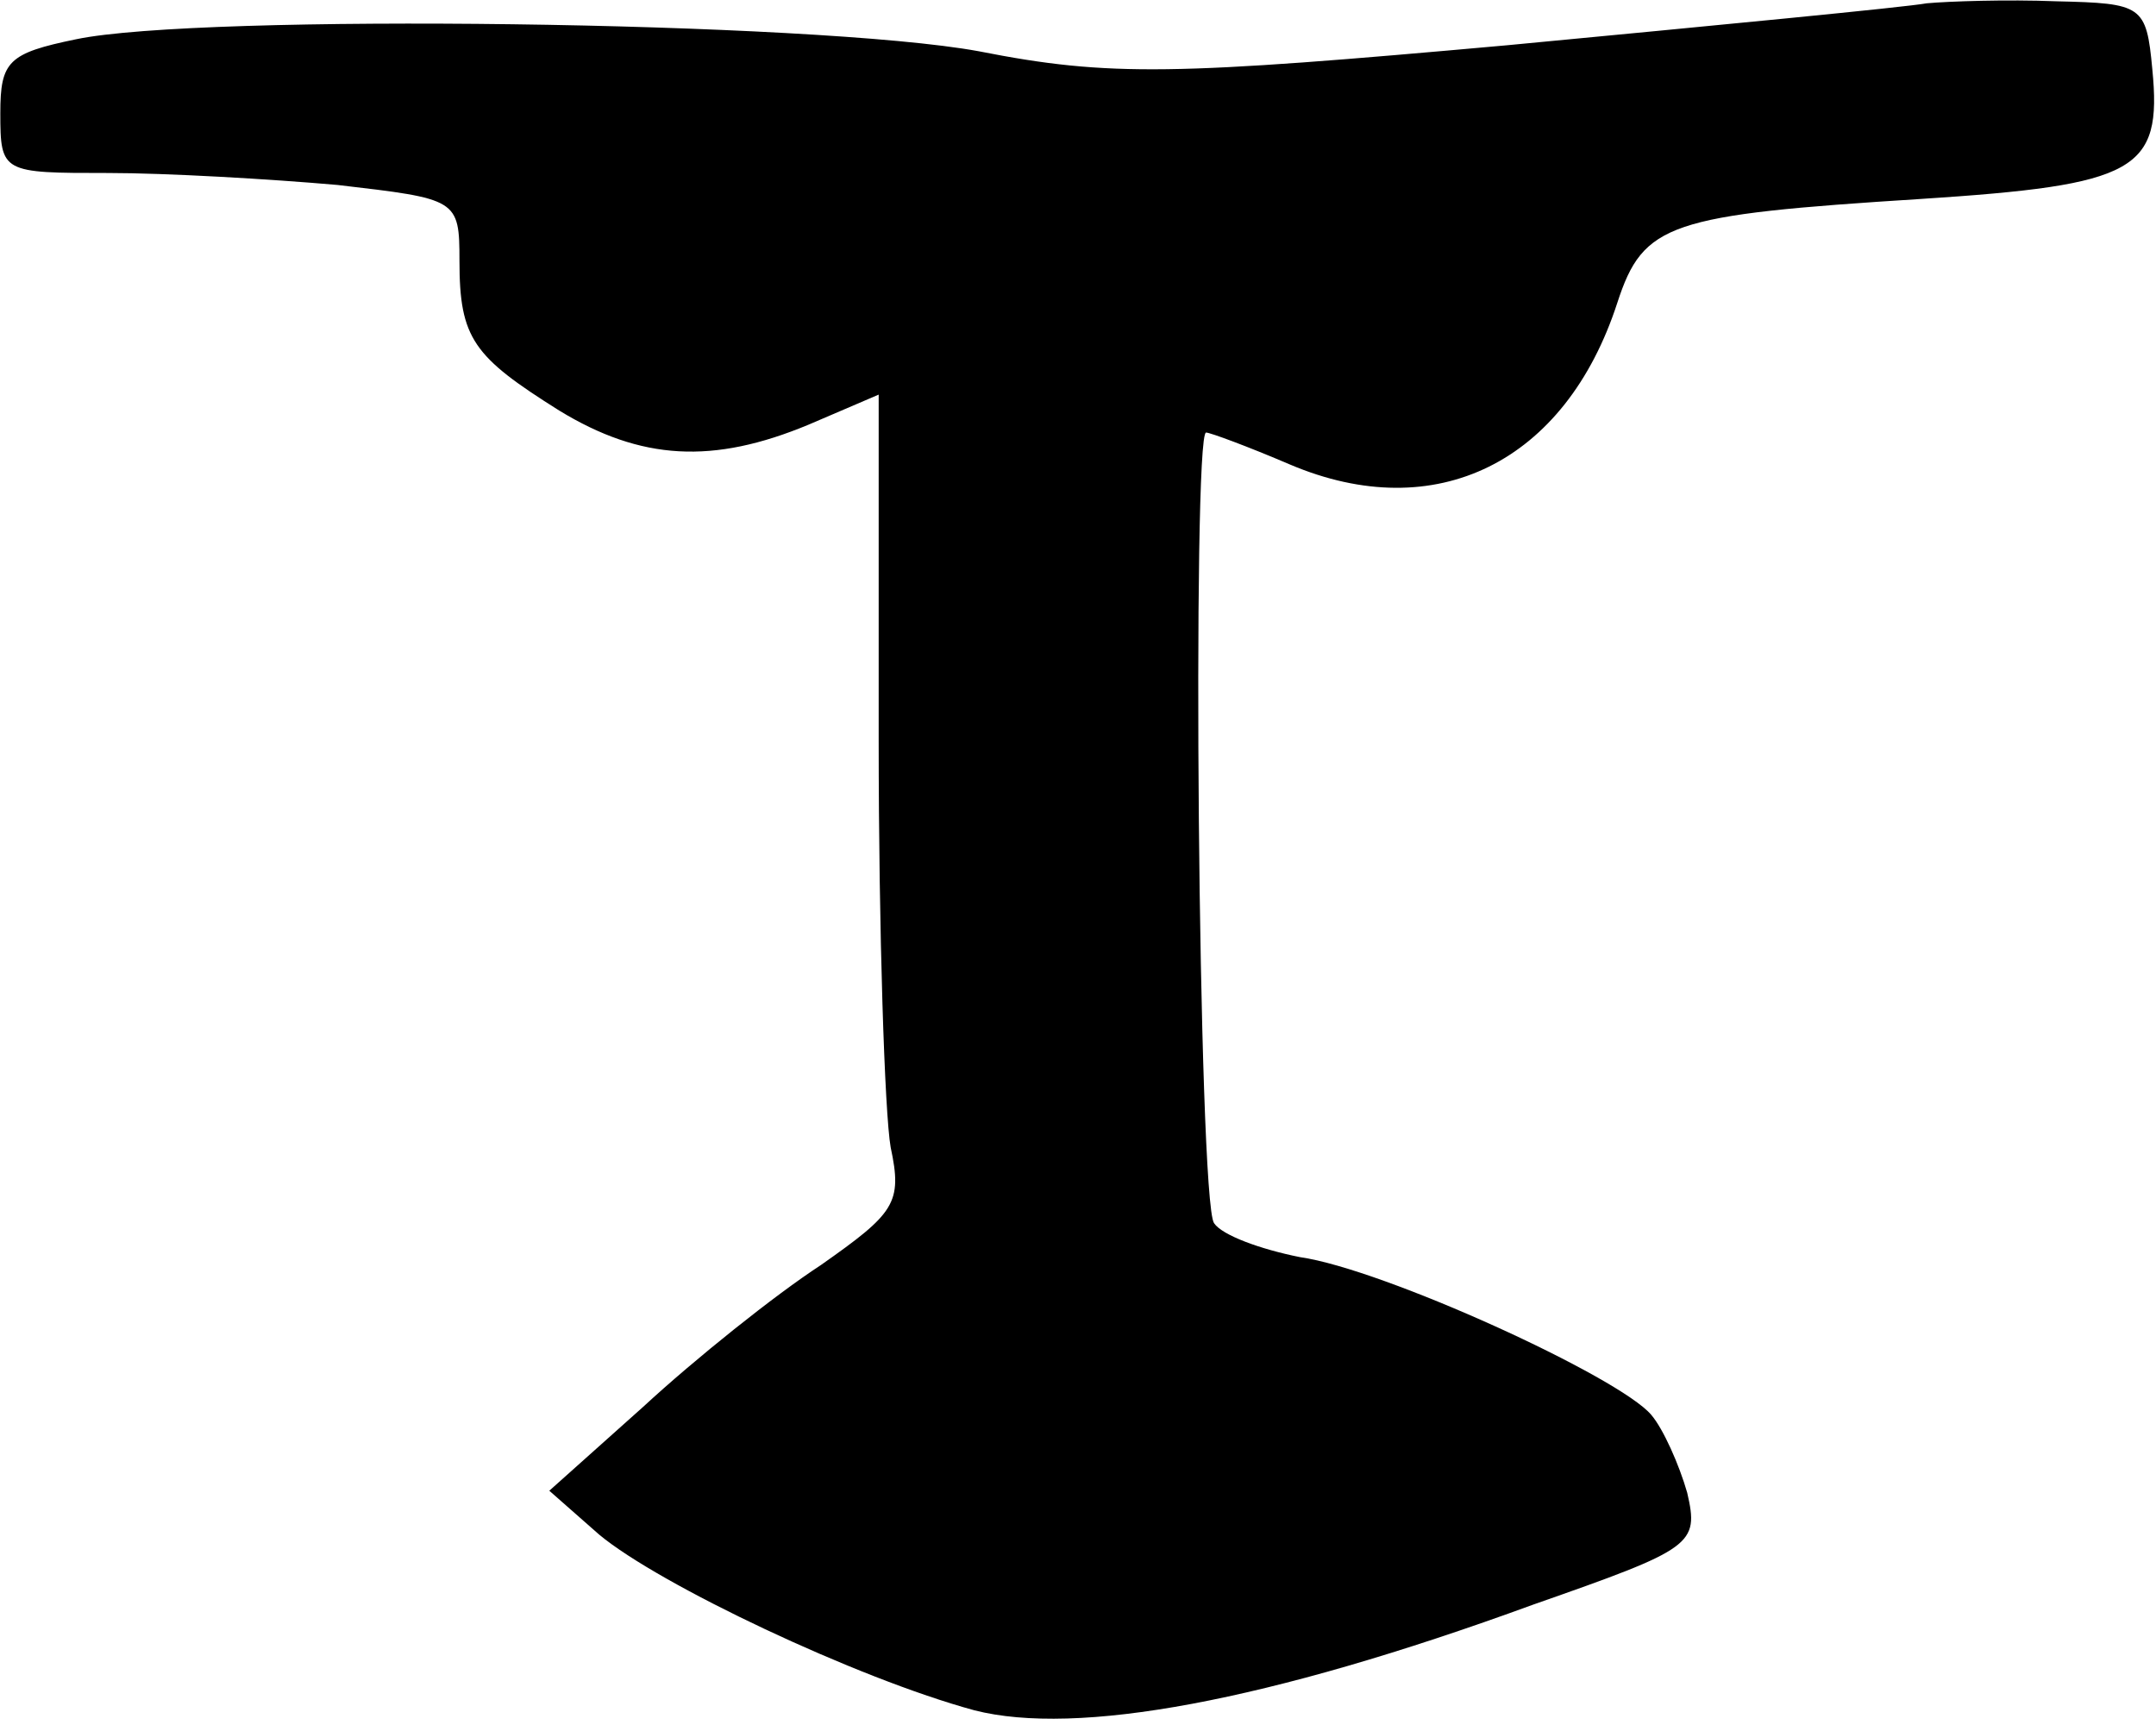 <?xml version="1.0" encoding="iso-8859-1"?>
<!-- Generator: Adobe Illustrator 19.0.0, SVG Export Plug-In . SVG Version: 6.00 Build 0)  -->
<svg version="1.2" baseProfile="tiny" id="Layer_1" xmlns="http://www.w3.org/2000/svg" xmlns:xlink="http://www.w3.org/1999/xlink"
	 x="0px" y="0px" viewBox="-247 380.89 100 80" xml:space="preserve">
<title>face_00057</title>
<path d="M-157.633,381.043c-1.019,0.185-9.722,1.019-19.445,1.944c-15.463,1.39-18.426,1.482-24.537,0.278
	c-7.592-1.389-36.11-1.759-41.852-0.555c-3.148,0.648-3.518,1.018-3.518,3.426c0,2.777,0.092,2.777,5,2.777
	c2.685,0,7.5,0.278,10.648,0.556c5.556,0.648,5.648,0.648,5.648,3.518c0,3.612,0.648,4.445,4.63,6.945
	c3.796,2.315,7.13,2.5,11.574,0.648l3.24-1.389v16.019c0,8.889,0.278,17.315,0.556,18.889c0.556,2.592,0.185,3.055-3.24,5.463
	c-2.13,1.388-5.834,4.351-8.241,6.574l-4.352,3.889l2.315,2.037c2.777,2.314,11.944,6.666,17.407,8.148
	c4.722,1.203,13.519-0.37,25.926-4.908c7.407-2.592,7.685-2.777,7.13-5.185c-0.37-1.296-1.111-2.963-1.667-3.611
	c-1.481-1.76-12.407-6.76-16.296-7.315c-1.852-0.37-3.611-1.018-3.982-1.574c-0.74-1.018-1.018-36.667-0.37-36.667
	c0.185,0,1.944,0.649,3.889,1.482c6.759,2.87,12.778-0.093,15.185-7.5c1.204-3.704,2.407-4.074,14.074-4.815
	c10-0.648,11.204-1.296,10.74-6.018c-0.276-2.963-0.461-3.056-4.443-3.149c-2.315-0.092-5,0-6.018,0.093H-157.633z"/>
</svg>

